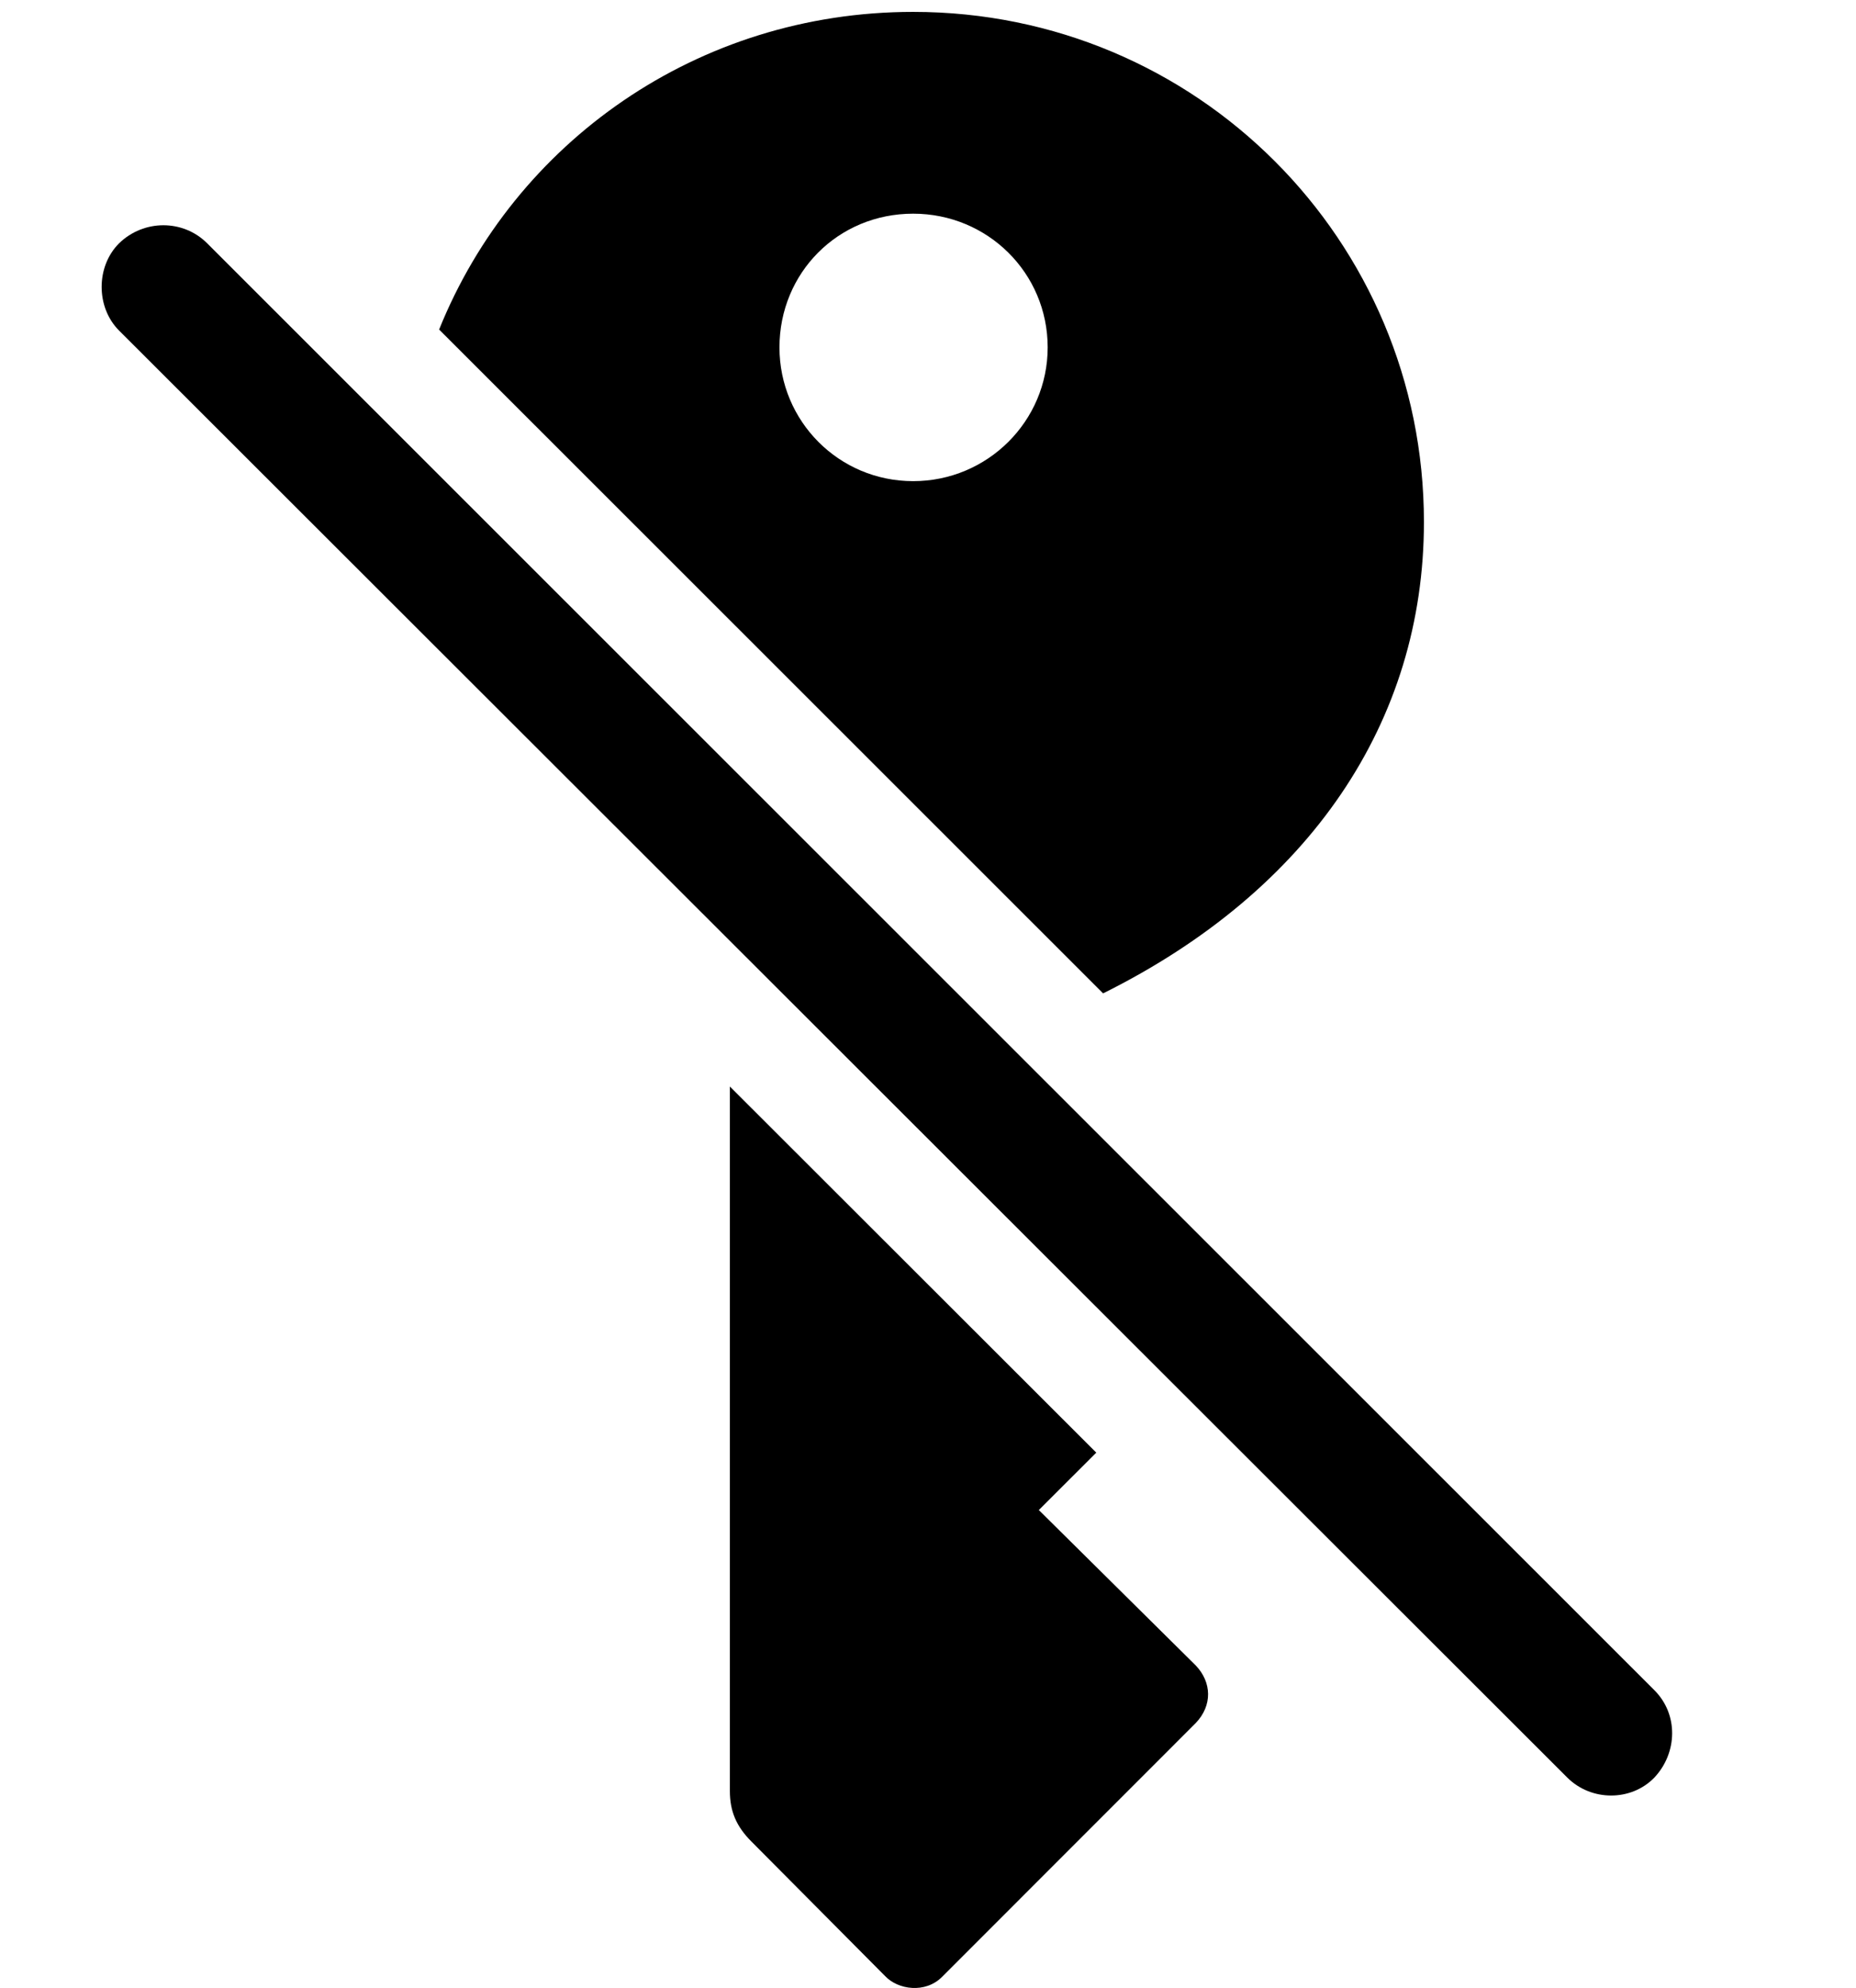 <svg version="1.1" xmlns="http://www.w3.org/2000/svg" xmlns:xlink="http://www.w3.org/1999/xlink" width="22.642" height="24.245" viewBox="0 0 22.642 24.245">
 <g>
  <rect height="24.245" opacity="0" width="22.642" x="0" y="0"/>
  <path d="M13.374 17.716L12.673 18.416L14.587 20.311C14.783 20.516 14.793 20.799 14.587 21.014L11.492 24.11C11.287 24.315 10.955 24.266 10.798 24.1L9.167 22.459C8.982 22.274 8.904 22.088 8.904 21.844L8.904 13.251ZM17.371 6.366C17.371 8.799 15.982 10.86 13.457 12.115L5.357 4.019C6.276 1.738 8.508 0.145 11.14 0.145C14.597 0.145 17.371 2.928 17.371 6.366ZM9.509 4.237C9.509 5.135 10.232 5.868 11.14 5.868C12.048 5.868 12.781 5.135 12.781 4.237C12.781 3.329 12.048 2.606 11.14 2.606C10.222 2.606 9.509 3.329 9.509 4.237Z" fill="currentColor"/>
  <path d="M1.453 4.032L19.119 21.678C19.412 21.971 19.9 21.971 20.183 21.678C20.466 21.375 20.476 20.907 20.183 20.614L2.527 2.967C2.234 2.674 1.755 2.674 1.453 2.967C1.169 3.25 1.169 3.748 1.453 4.032Z" fill="currentColor"/>
 </g>
</svg>
